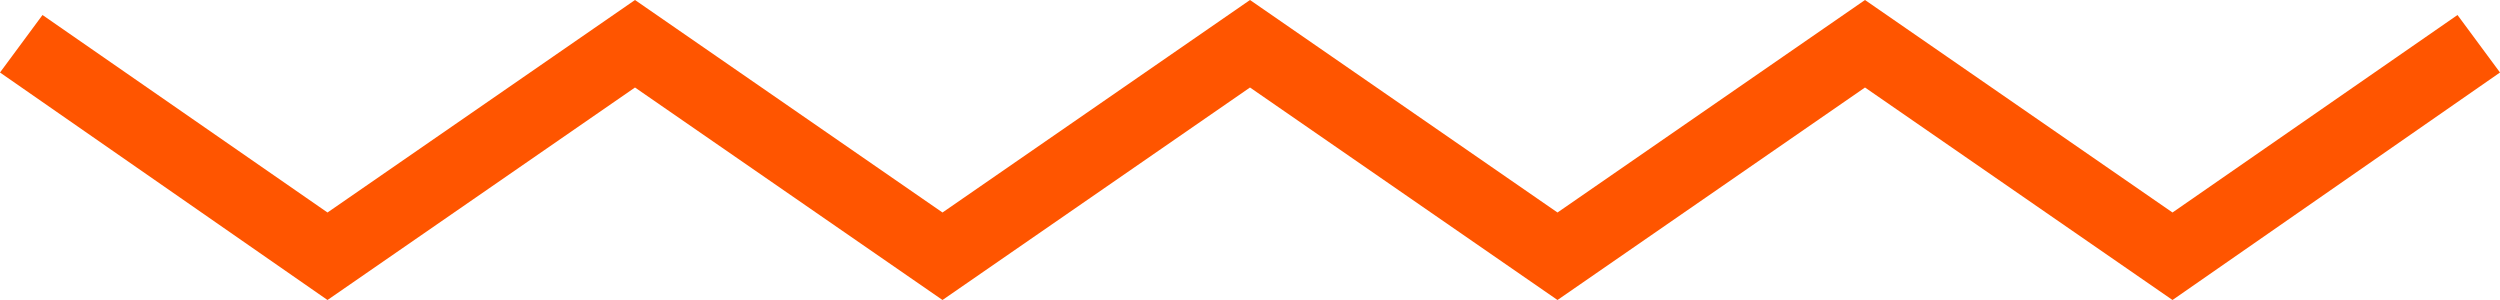 <svg class="t676__divider t676__divider_rotate" style="fill:#ff5500;" xmlns="http://www.w3.org/2000/svg" viewBox="0 0 100 12"><path d="M62.3 12L50 3.5 37.7 12 25.4 3.5 13.1 12 0 2.9 1.7.6l11.4 7.9L25.4 0l12.3 8.5L50 0l12.3 8.5L74.6 0l12.3 8.5L98.3.6l1.7 2.3L86.9 12 74.6 3.5"/></svg>